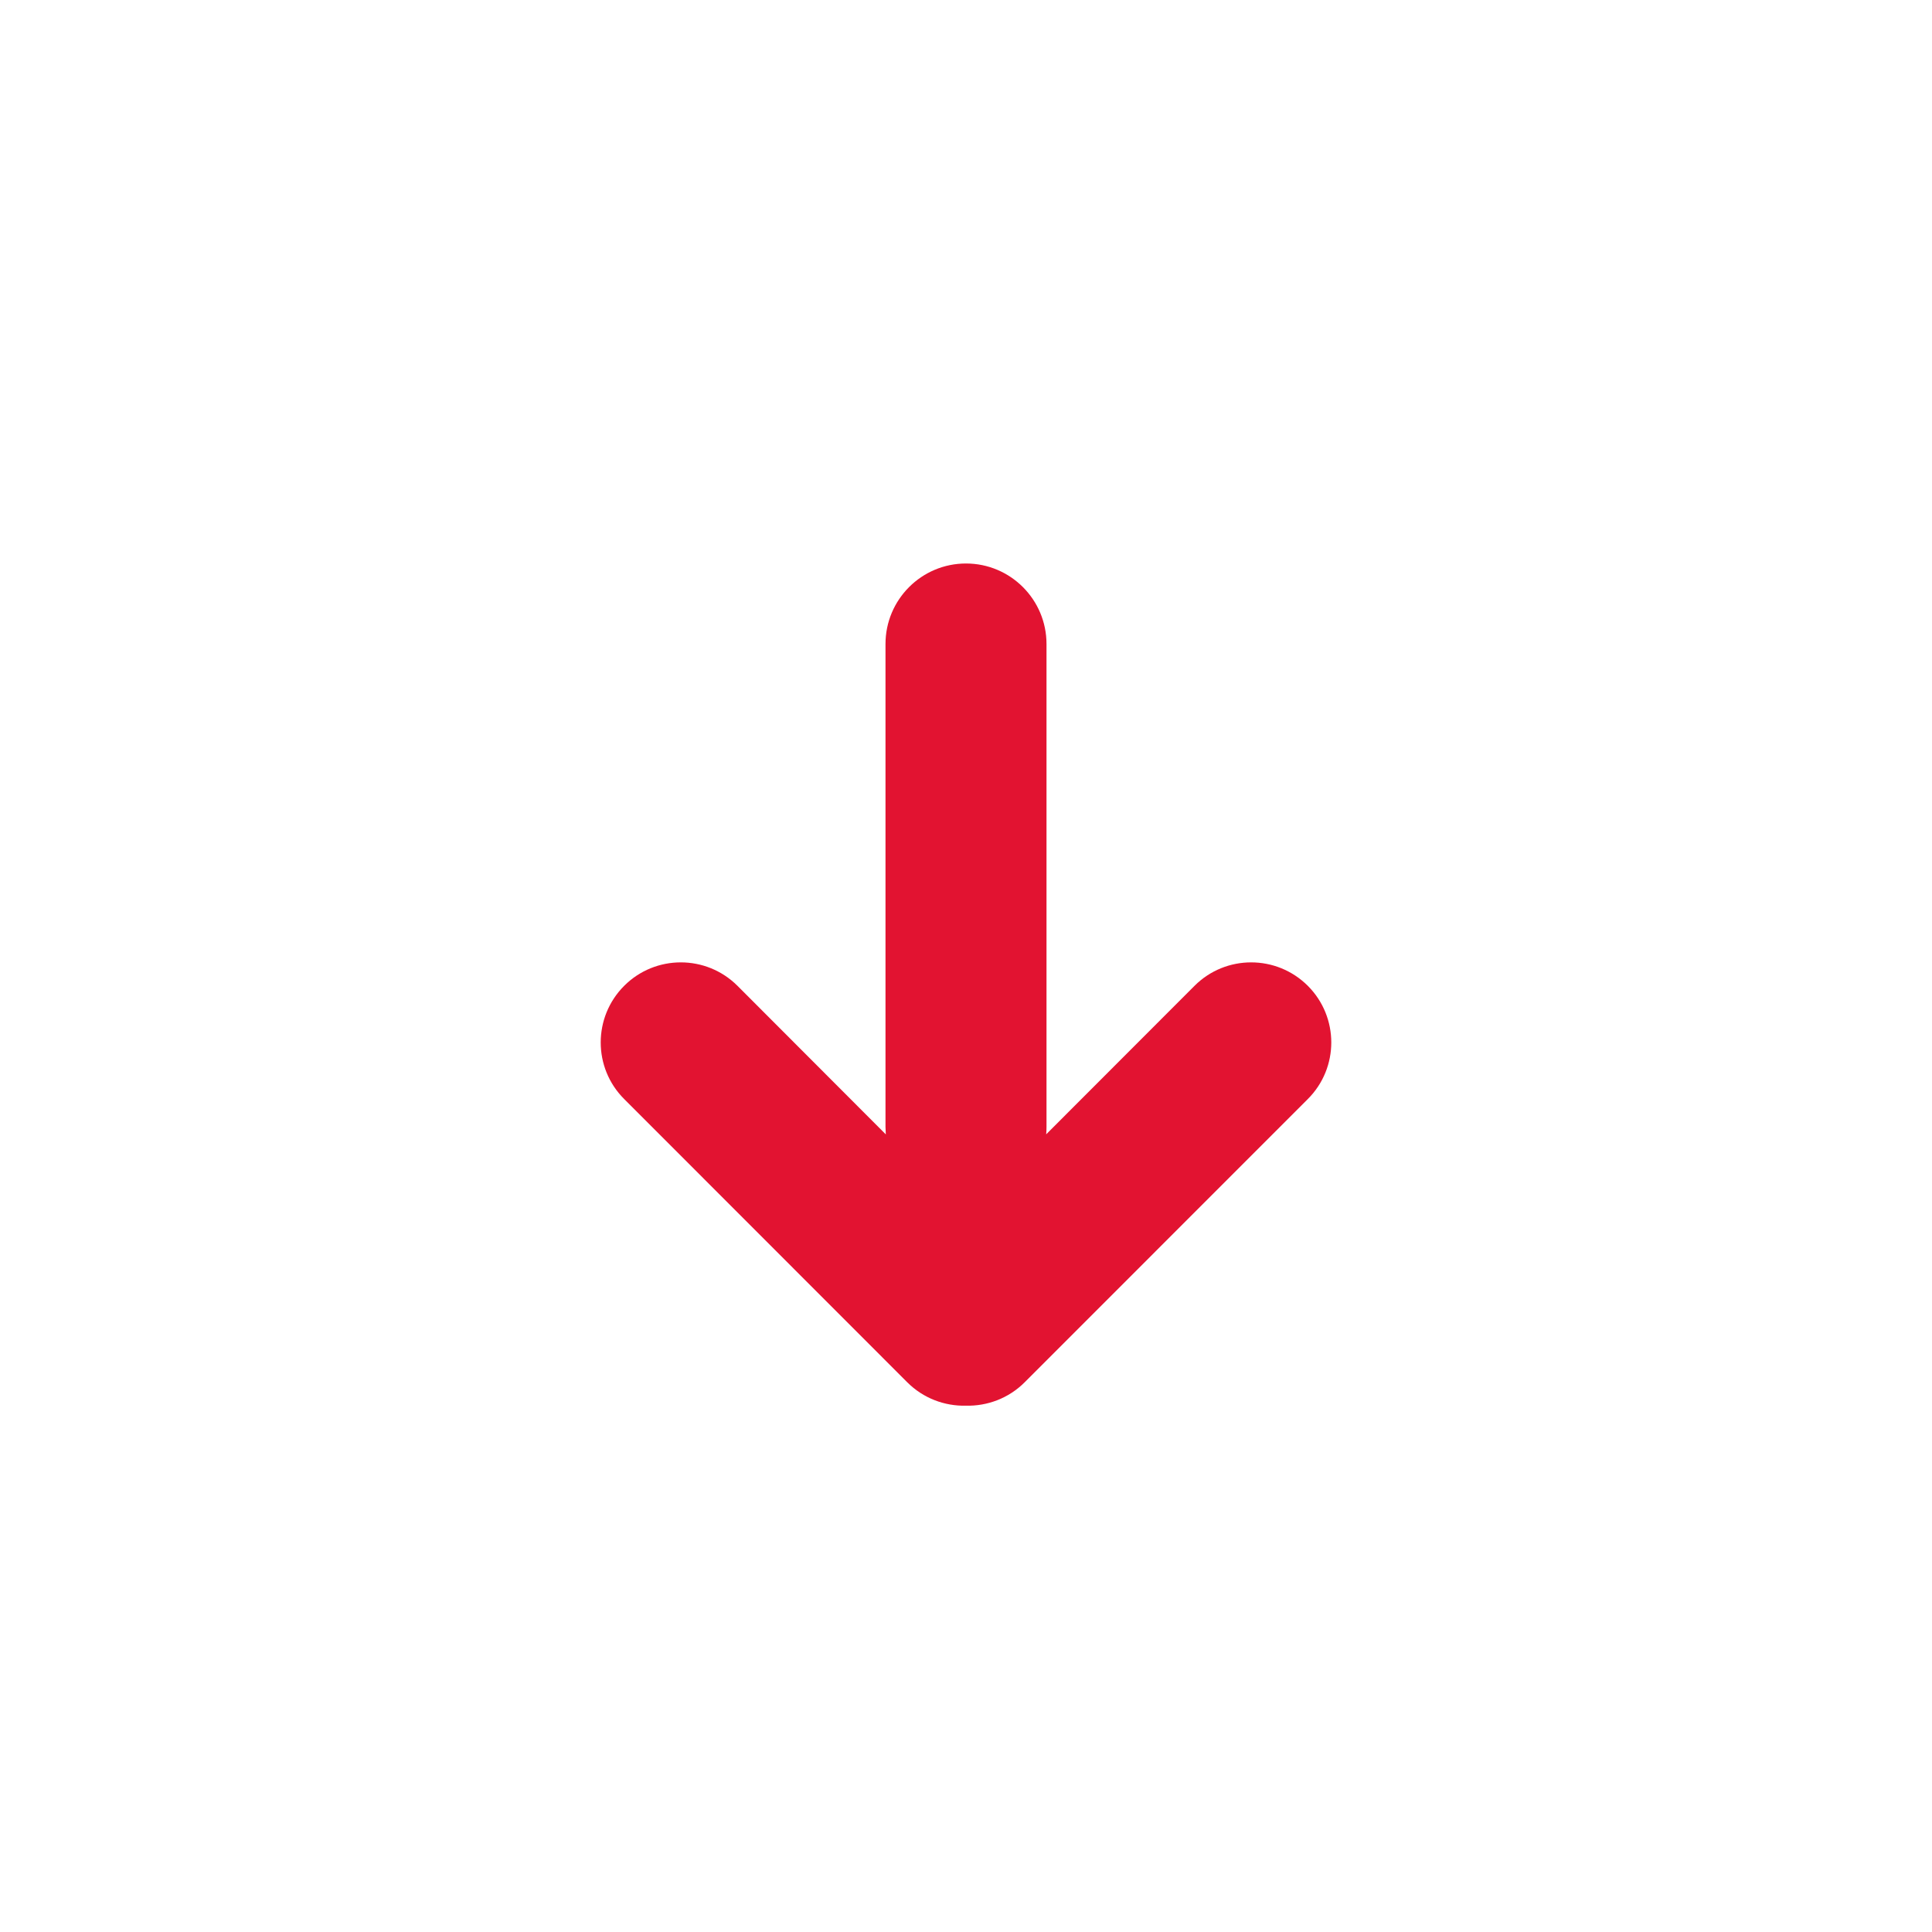 <svg xmlns="http://www.w3.org/2000/svg" width="24" height="24" viewBox="0 0 24 24">
    <g fill="none" fill-rule="evenodd">
        <g fill="#E21331">
            <g>
                <g>
                    <g>
                        <g>
                            <g>
                                <path d="M4.999.538c.264-.006.529.09.73.291l3.517 3.518c.389.388.389 1.018 0 1.407-.389.388-1.019.388-1.407 0L5.996 3.909c.003.03.004.06.004.091v6c0 .552-.448 1-1 1s-1-.448-1-1V4l.004-.092-1.843 1.846c-.389.388-1.019.388-1.407 0-.389-.389-.389-1.019 0-1.407L4.27.829c.2-.2.465-.297.728-.291z" transform="translate(-960 -349) translate(254 167) translate(416) translate(22 128) translate(268 54) matrix(1 0 0 -1 7 18)"/>
                            </g>
                        </g>
                    </g>
                </g>
            </g>
        </g>
    </g>
</svg>
